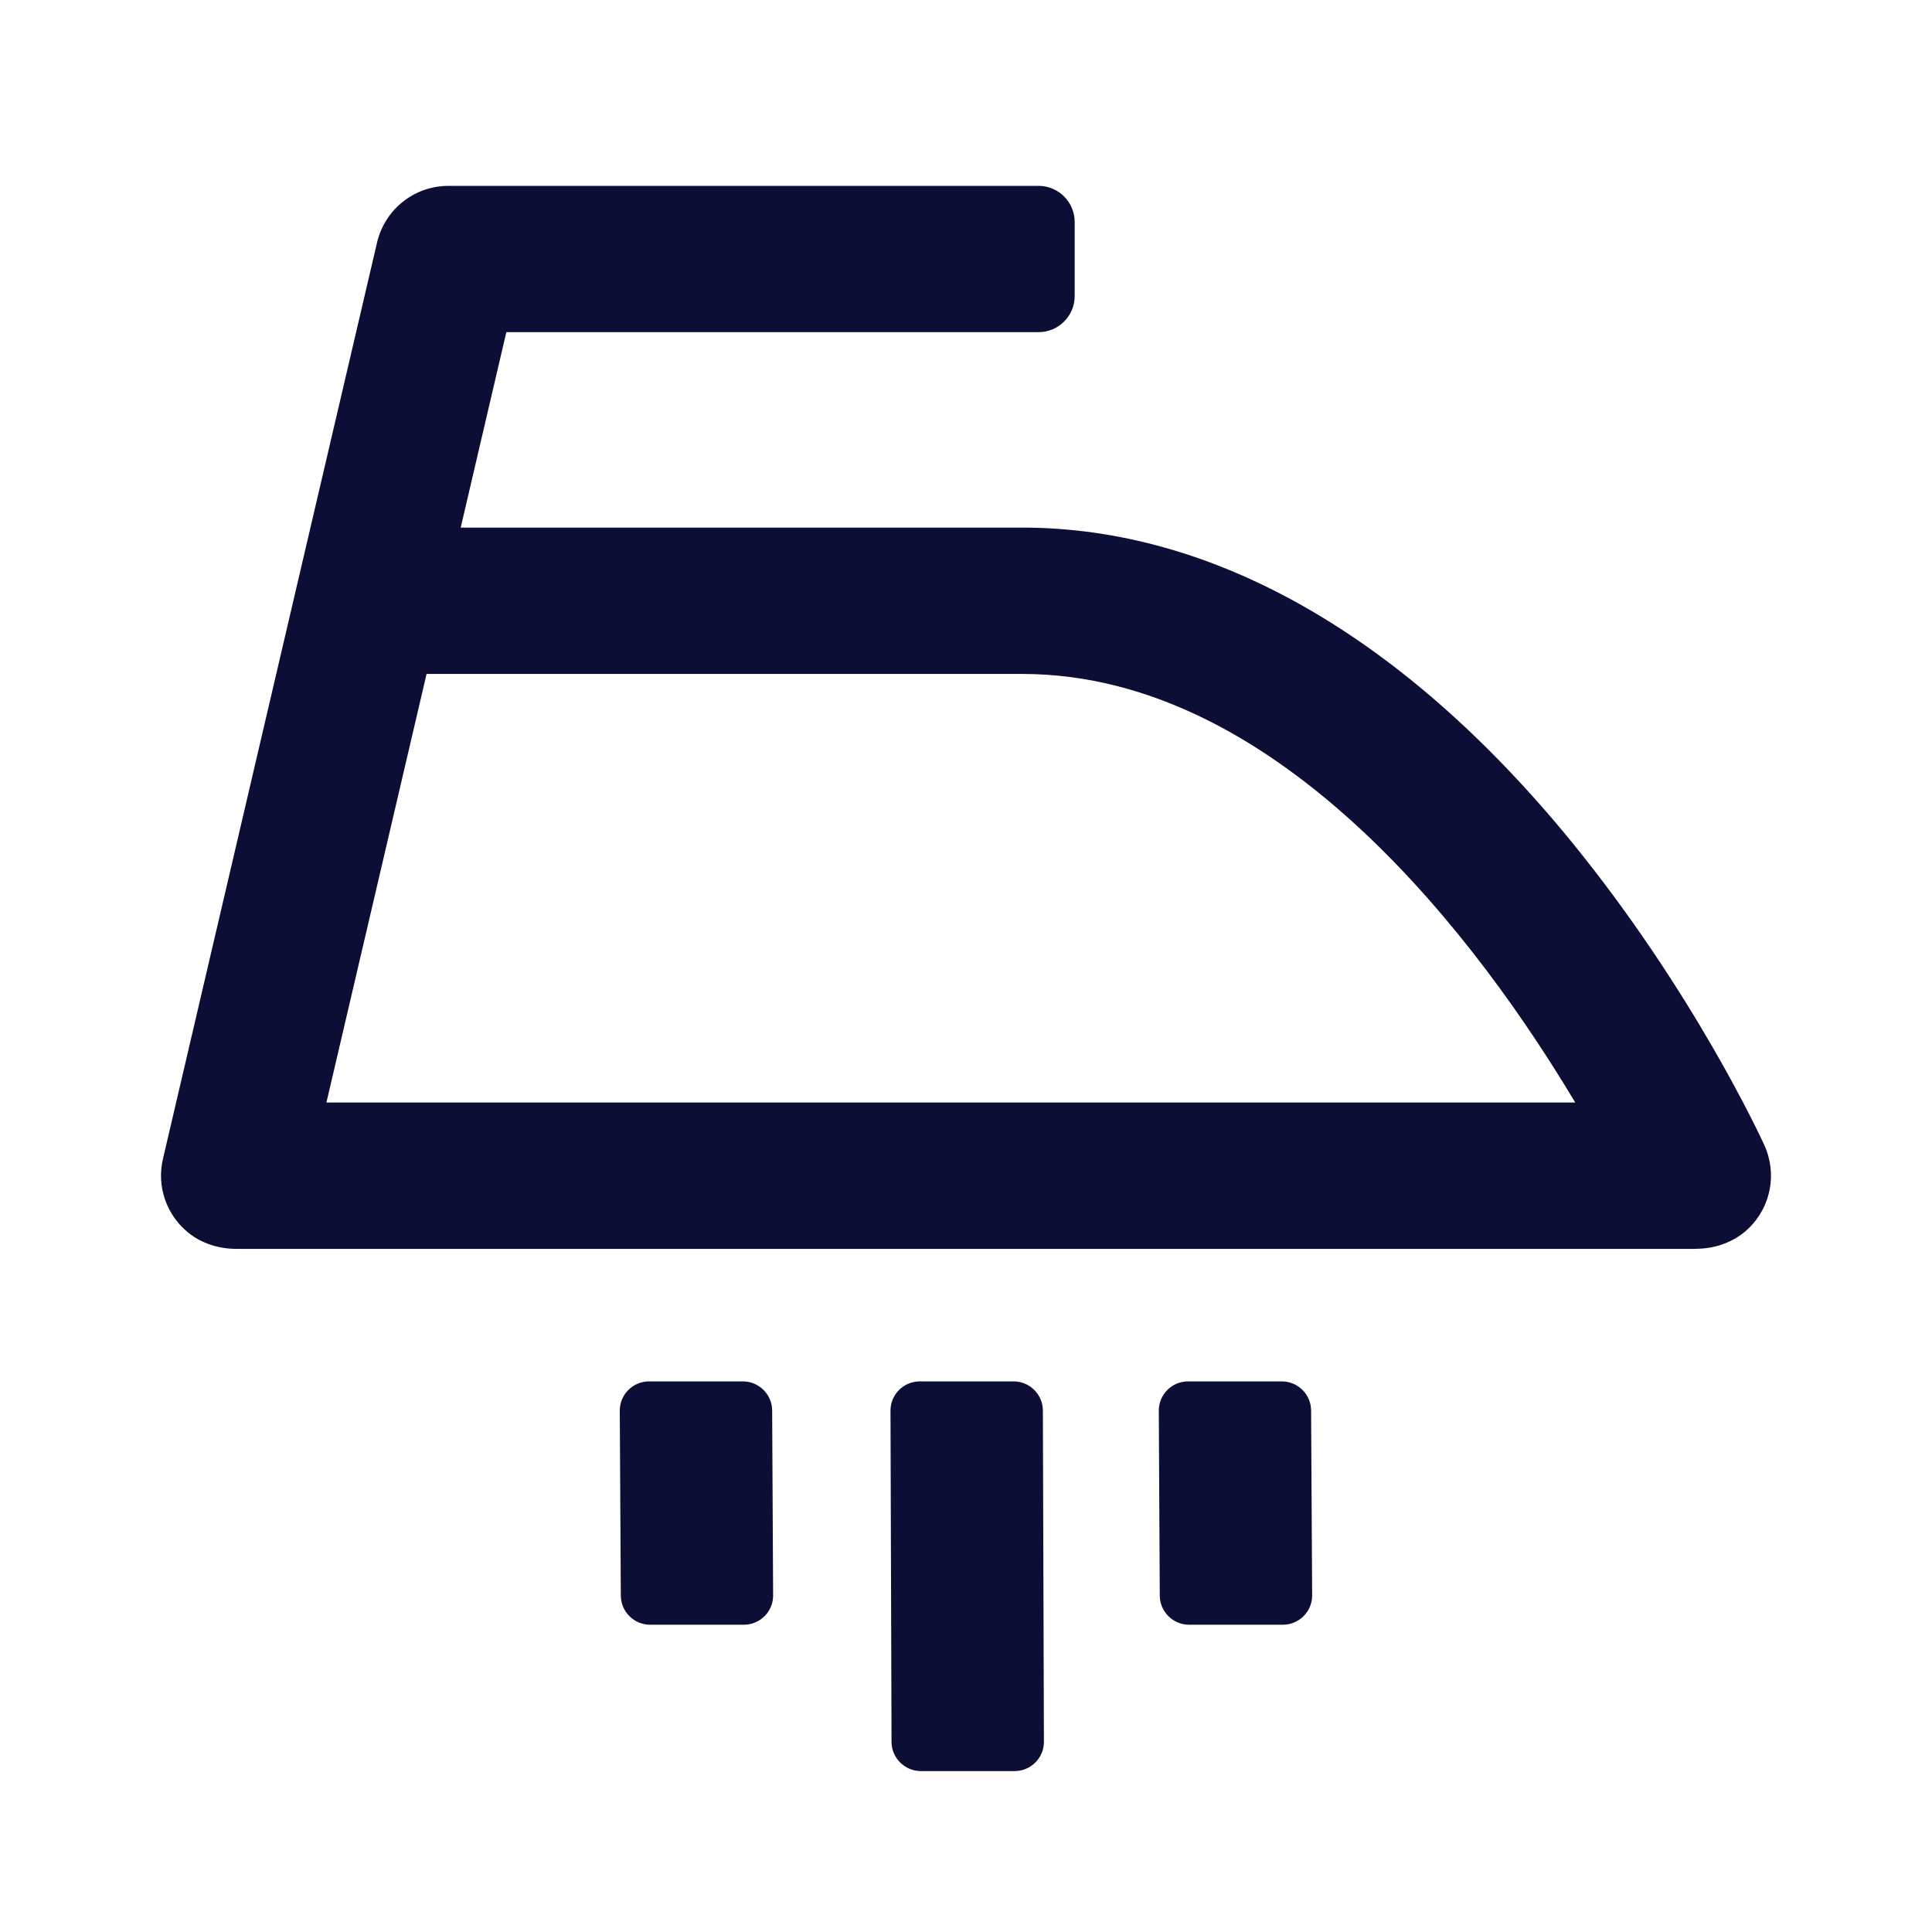 <svg width="24" height="24" viewBox="0 0 24 24" fill="none" xmlns="http://www.w3.org/2000/svg">
<path fill-rule="evenodd" clip-rule="evenodd" d="M2.936 15.514H21.065V15.513C21.306 15.513 21.545 15.429 21.719 15.262C22.005 14.987 22.075 14.572 21.918 14.227C21.883 14.149 21.037 12.314 19.524 10.459C17.44 7.905 15.08 6.554 12.698 6.554H5.723L6.29 4.126H12.902C13.149 4.126 13.35 3.925 13.35 3.678V2.757C13.35 2.51 13.149 2.309 12.902 2.309H5.57C5.147 2.309 4.781 2.6 4.684 3.012L2.024 14.397C1.945 14.734 2.064 15.092 2.343 15.316C2.51 15.449 2.723 15.514 2.936 15.514ZM19.568 13.696H4.055L5.299 8.372H12.699C15.931 8.372 18.419 11.772 19.568 13.696ZM8.076 20.183C7.876 20.183 7.712 20.02 7.712 19.82L7.699 17.523C7.699 17.323 7.862 17.16 8.064 17.16H9.227C9.428 17.16 9.592 17.323 9.592 17.523L9.604 19.82C9.604 20.02 9.442 20.183 9.24 20.183H8.076ZM11.44 22.001C11.239 22.001 11.075 21.838 11.075 21.638L11.062 17.523C11.062 17.323 11.225 17.16 11.427 17.16H12.591C12.791 17.16 12.955 17.323 12.955 17.523L12.968 21.638C12.968 21.838 12.805 22.001 12.603 22.001H11.44ZM14.407 19.82C14.407 20.02 14.571 20.183 14.772 20.183H15.935C16.137 20.183 16.3 20.02 16.3 19.82L16.287 17.523C16.287 17.323 16.123 17.16 15.922 17.16H14.759C14.557 17.16 14.395 17.323 14.395 17.523L14.407 19.82Z" fill="#0D0E36"/>
</svg>
